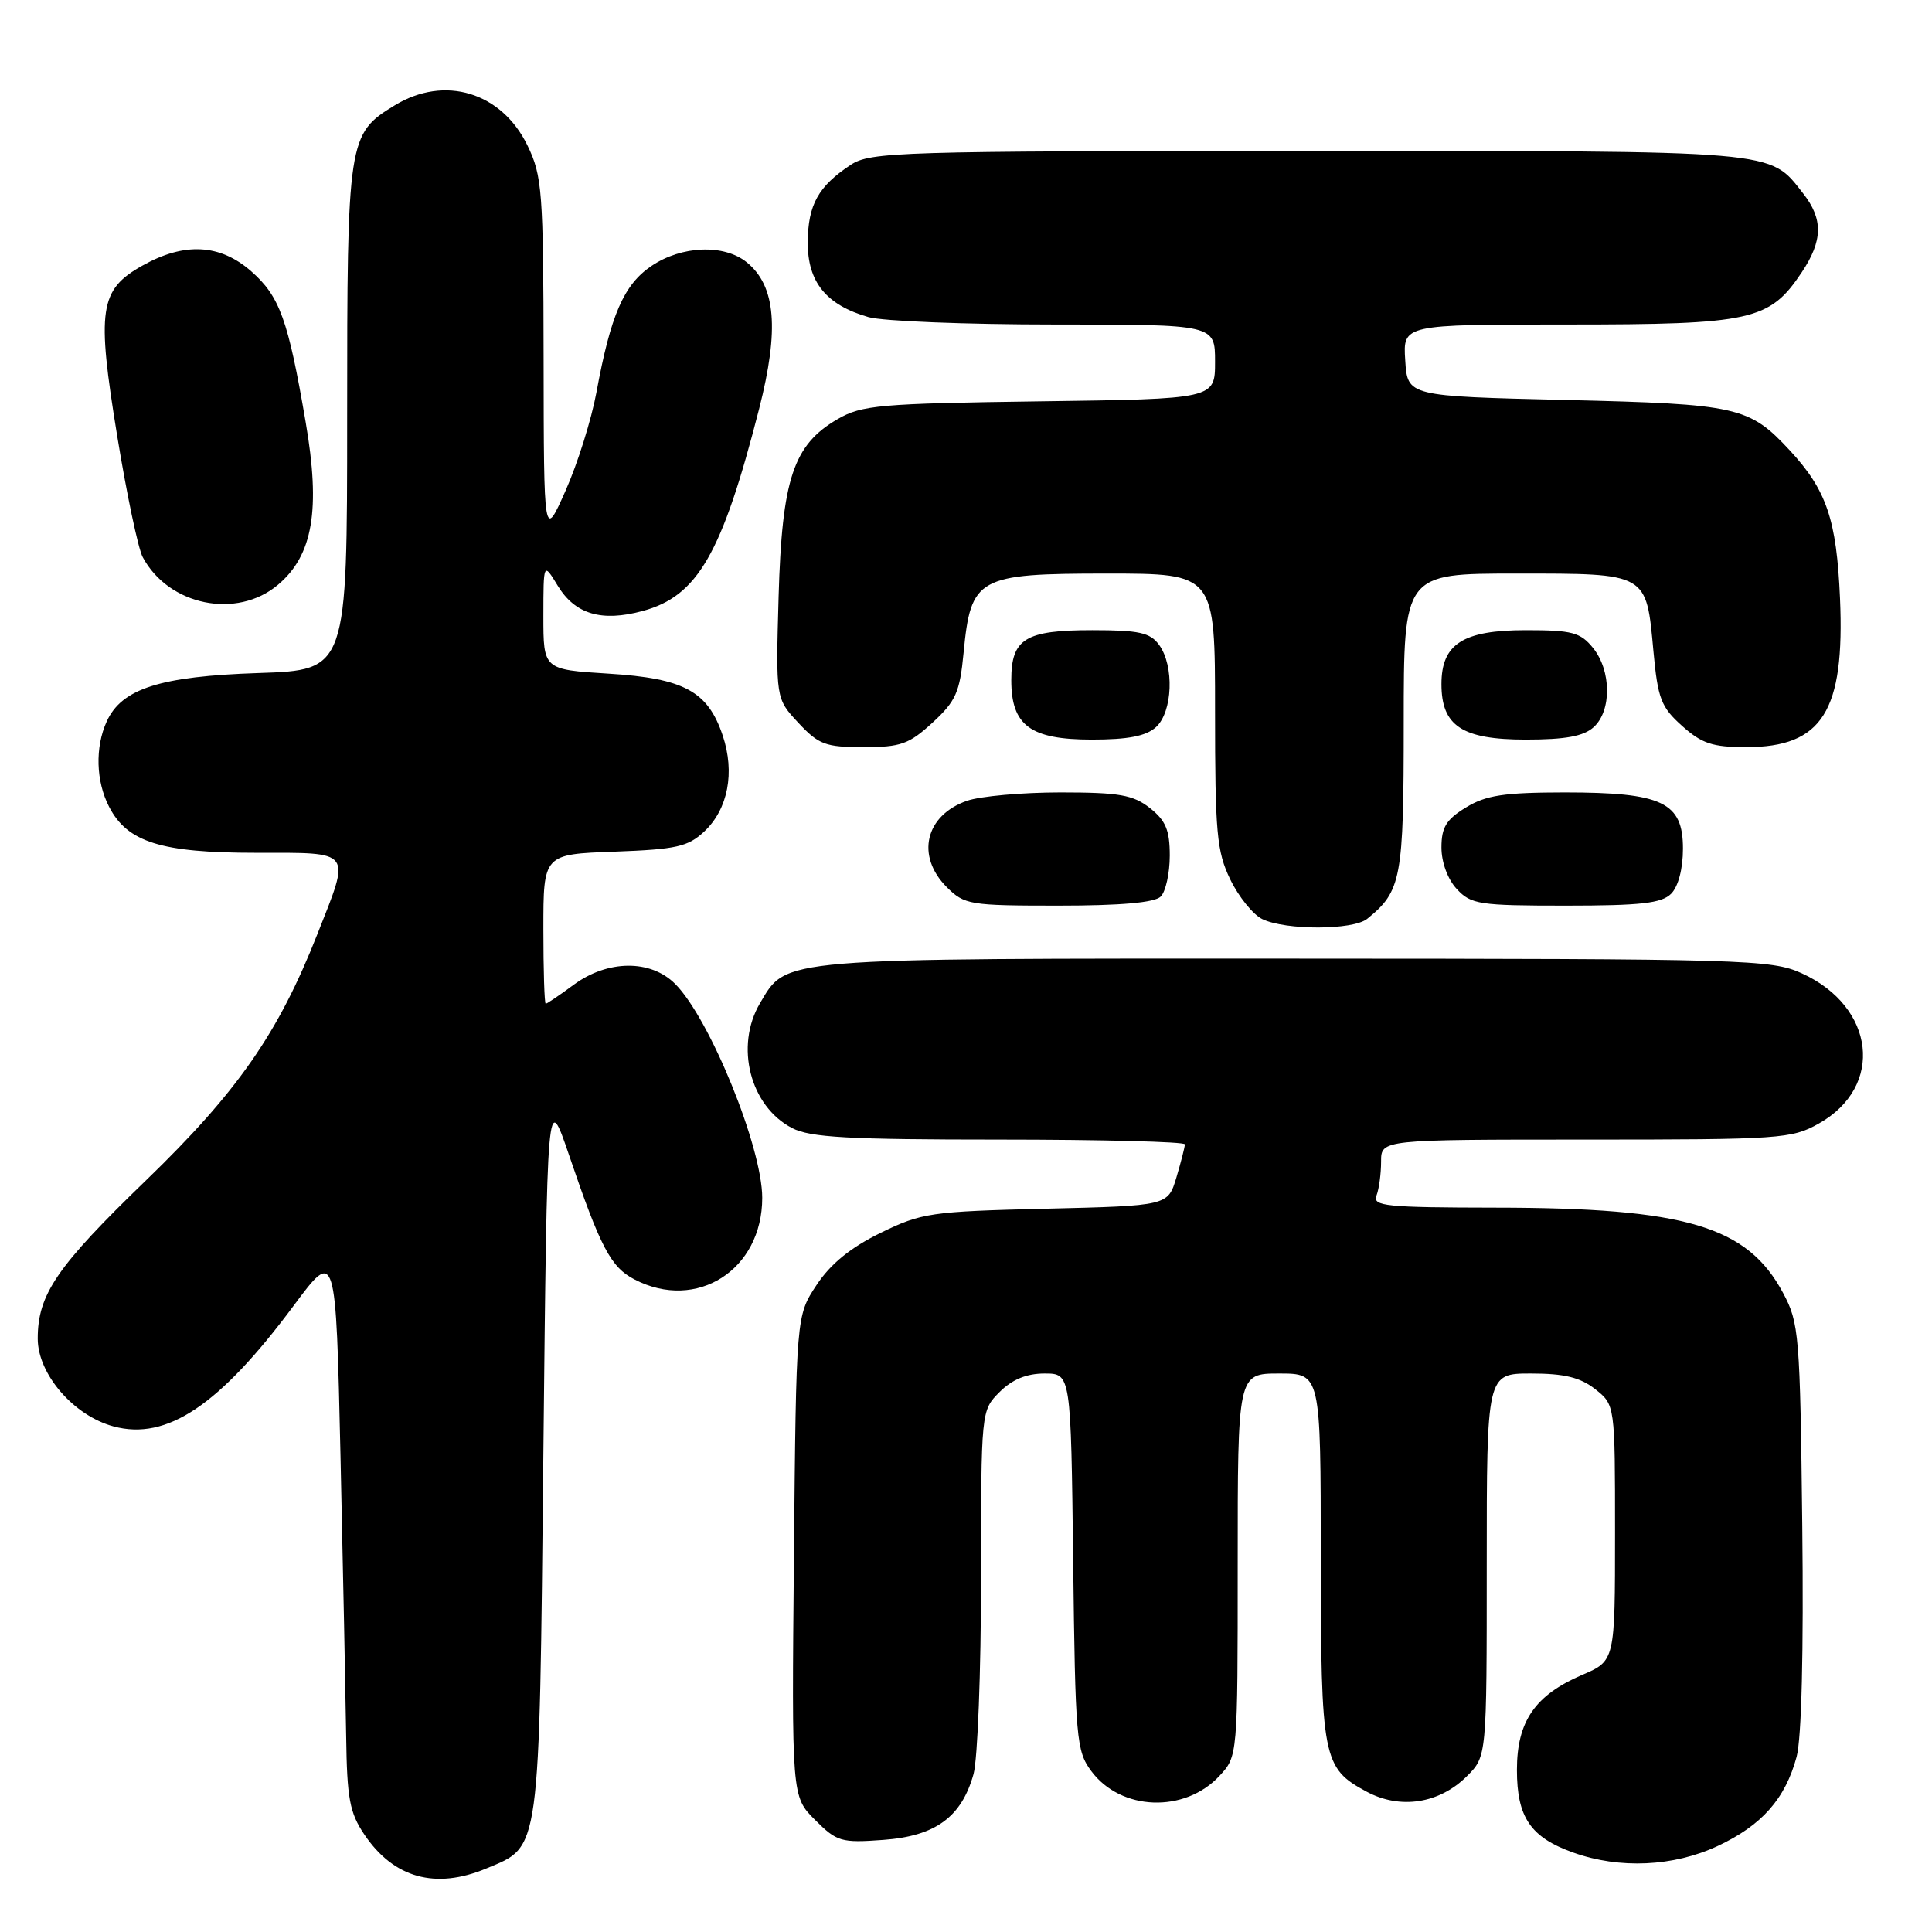 <?xml version="1.0" encoding="UTF-8" standalone="no"?>
<!DOCTYPE svg PUBLIC "-//W3C//DTD SVG 1.1//EN" "http://www.w3.org/Graphics/SVG/1.1/DTD/svg11.dtd" >
<svg xmlns="http://www.w3.org/2000/svg" xmlns:xlink="http://www.w3.org/1999/xlink" version="1.1" viewBox="0 0 256 256">
 <g >
 <path fill="currentColor"
d=" M 64.45 247.58 C 71.65 244.58 71.44 246.10 72.00 192.57 C 72.50 144.55 72.50 144.55 75.39 153.02 C 79.58 165.34 80.94 167.92 84.09 169.54 C 92.33 173.81 101.00 168.27 101.00 158.72 C 101.00 152.03 94.05 134.96 89.46 130.37 C 86.21 127.11 80.51 127.17 76.00 130.50 C 74.14 131.88 72.47 133.00 72.31 133.00 C 72.14 133.00 72.00 128.54 72.00 123.10 C 72.00 113.19 72.00 113.19 81.42 112.85 C 89.65 112.54 91.16 112.20 93.33 110.17 C 96.47 107.21 97.40 102.36 95.77 97.48 C 93.80 91.59 90.65 89.88 80.62 89.26 C 72.00 88.72 72.00 88.72 72.00 81.61 C 72.01 74.50 72.01 74.50 73.91 77.62 C 76.21 81.39 79.70 82.43 85.15 80.96 C 92.44 79.00 95.67 73.39 100.59 54.17 C 103.28 43.63 102.80 37.87 98.94 34.75 C 95.94 32.32 90.30 32.54 86.31 35.25 C 82.65 37.73 80.92 41.73 79.03 52.00 C 78.37 55.58 76.54 61.42 74.95 65.00 C 72.06 71.50 72.06 71.50 72.03 47.57 C 72.00 25.32 71.85 23.32 69.90 19.29 C 66.47 12.21 58.92 9.92 52.30 13.96 C 46.10 17.74 46.00 18.40 46.00 55.35 C 46.00 88.79 46.00 88.79 34.25 89.18 C 21.23 89.61 16.12 91.24 14.14 95.60 C 12.58 99.01 12.71 103.54 14.46 106.91 C 16.88 111.60 21.35 113.00 33.90 113.00 C 46.86 113.00 46.50 112.52 42.05 123.79 C 36.88 136.91 31.47 144.68 19.36 156.39 C 7.52 167.83 5.00 171.52 5.00 177.37 C 5.00 182.08 9.76 187.59 15.05 189.01 C 22.11 190.91 29.09 186.23 38.92 173.00 C 44.50 165.50 44.50 165.50 45.12 193.00 C 45.46 208.12 45.79 224.82 45.87 230.10 C 45.98 238.31 46.33 240.20 48.28 243.09 C 52.17 248.86 57.71 250.40 64.45 247.58 Z  M 227.58 244.62 C 233.44 241.88 236.55 238.38 238.06 232.79 C 238.72 230.32 239.00 218.87 238.81 202.17 C 238.52 176.82 238.39 175.29 236.27 171.33 C 231.53 162.46 223.39 160.04 198.14 160.02 C 183.64 160.00 181.85 159.82 182.39 158.42 C 182.73 157.55 183.00 155.52 183.00 153.92 C 183.00 151.00 183.00 151.00 210.11 151.00 C 235.91 151.00 237.41 150.90 241.01 148.87 C 249.71 143.98 248.50 133.40 238.73 128.96 C 234.70 127.14 231.46 127.04 171.65 127.02 C 102.75 127.00 104.28 126.87 100.71 132.92 C 97.34 138.62 99.39 146.60 104.97 149.48 C 107.36 150.72 112.46 151.00 132.45 151.00 C 145.95 151.00 157.00 151.29 157.00 151.63 C 157.00 151.98 156.49 153.96 155.88 156.02 C 154.75 159.77 154.75 159.77 138.59 160.16 C 123.30 160.53 122.13 160.70 116.67 163.37 C 112.69 165.32 110.06 167.46 108.20 170.27 C 105.50 174.35 105.50 174.35 105.20 206.20 C 104.90 238.05 104.90 238.05 107.99 241.14 C 110.89 244.04 111.45 244.21 117.03 243.80 C 123.95 243.30 127.41 240.78 129.00 235.07 C 129.54 233.11 129.99 221.47 129.99 209.20 C 130.00 186.91 130.00 186.91 132.45 184.45 C 134.12 182.78 136.03 182.00 138.41 182.00 C 141.90 182.00 141.90 182.00 142.20 206.93 C 142.48 230.42 142.62 232.02 144.60 234.68 C 148.52 239.97 156.98 240.28 161.59 235.31 C 164.00 232.71 164.00 232.71 164.00 207.35 C 164.00 182.00 164.00 182.00 169.50 182.00 C 175.00 182.00 175.00 182.00 175.01 206.25 C 175.03 233.07 175.26 234.27 181.07 237.40 C 185.53 239.80 190.73 239.00 194.39 235.34 C 197.00 232.73 197.00 232.73 197.00 207.36 C 197.00 182.00 197.00 182.00 202.87 182.00 C 207.28 182.00 209.38 182.51 211.37 184.07 C 214.00 186.15 214.00 186.15 214.00 203.11 C 214.00 220.07 214.00 220.07 209.65 221.93 C 203.39 224.62 201.00 228.09 201.00 234.52 C 201.00 240.82 202.81 243.48 208.50 245.49 C 214.62 247.67 221.73 247.34 227.58 244.62 Z  M 181.16 121.75 C 185.70 118.08 186.00 116.45 186.00 95.78 C 186.00 76.00 186.00 76.00 200.88 76.00 C 218.39 76.00 218.13 75.85 219.09 86.31 C 219.67 92.58 220.10 93.70 222.89 96.19 C 225.50 98.53 226.93 99.00 231.38 99.00 C 241.47 99.00 244.46 94.24 243.81 79.26 C 243.36 68.84 242.03 64.93 237.14 59.66 C 231.77 53.88 230.26 53.54 207.50 53.00 C 186.50 52.50 186.50 52.50 186.20 47.75 C 185.89 43.00 185.89 43.00 207.70 43.00 C 232.13 43.00 234.47 42.48 238.73 36.10 C 241.55 31.88 241.60 29.03 238.91 25.61 C 234.38 19.85 236.15 20.00 173.30 20.01 C 119.05 20.01 115.33 20.13 112.73 21.84 C 108.43 24.68 107.07 27.12 107.03 32.08 C 107.00 37.36 109.46 40.41 115.08 42.02 C 116.96 42.56 128.05 43.00 139.74 43.00 C 161.00 43.00 161.00 43.00 161.00 47.93 C 161.00 52.87 161.00 52.87 137.75 53.18 C 116.55 53.47 114.19 53.68 111.00 55.53 C 105.12 58.93 103.62 63.45 103.17 79.03 C 102.79 92.56 102.79 92.56 105.79 95.78 C 108.49 98.67 109.38 99.00 114.42 99.00 C 119.36 99.00 120.45 98.61 123.57 95.75 C 126.65 92.91 127.18 91.74 127.68 86.50 C 128.64 76.49 129.53 76.00 146.67 76.00 C 161.00 76.00 161.00 76.00 161.00 94.18 C 161.00 110.38 161.22 112.82 163.02 116.54 C 164.13 118.83 166.04 121.20 167.27 121.79 C 170.37 123.28 179.30 123.26 181.16 121.75 Z  M 153.80 118.80 C 154.46 118.14 155.00 115.70 155.00 113.37 C 155.00 110.00 154.47 108.73 152.37 107.07 C 150.13 105.32 148.32 105.00 140.51 105.00 C 135.45 105.00 129.87 105.50 128.13 106.11 C 122.59 108.04 121.33 113.42 125.45 117.55 C 127.80 119.89 128.48 120.00 140.25 120.00 C 148.52 120.00 153.00 119.60 153.80 118.80 Z  M 221.43 118.43 C 222.38 117.48 223.00 115.12 223.00 112.45 C 223.00 106.29 220.28 105.00 207.30 105.00 C 199.29 105.01 196.90 105.37 194.25 106.99 C 191.63 108.59 191.00 109.62 191.00 112.30 C 191.00 114.26 191.83 116.52 193.04 117.81 C 194.92 119.84 196.01 120.00 207.47 120.00 C 217.40 120.00 220.17 119.69 221.43 118.43 Z  M 153.17 96.35 C 155.39 94.34 155.62 88.22 153.58 85.44 C 152.39 83.82 150.93 83.50 144.73 83.50 C 135.83 83.50 134.00 84.63 134.00 90.12 C 134.00 96.14 136.52 98.00 144.67 98.00 C 149.48 98.00 151.85 97.54 153.17 96.35 Z  M 211.17 96.35 C 213.57 94.18 213.52 88.87 211.09 85.86 C 209.41 83.79 208.33 83.50 202.19 83.50 C 193.85 83.50 191.00 85.32 191.00 90.65 C 191.00 96.20 193.74 98.00 202.17 98.00 C 207.44 98.00 209.83 97.56 211.17 96.35 Z  M 36.83 77.49 C 41.47 73.59 42.50 67.54 40.50 55.92 C 38.18 42.35 37.06 39.26 33.29 35.95 C 29.16 32.32 24.43 32.07 18.88 35.19 C 13.17 38.39 12.79 40.99 15.53 57.77 C 16.79 65.49 18.31 72.71 18.91 73.82 C 22.34 80.24 31.37 82.09 36.83 77.49 Z "/>
</g>
</svg>